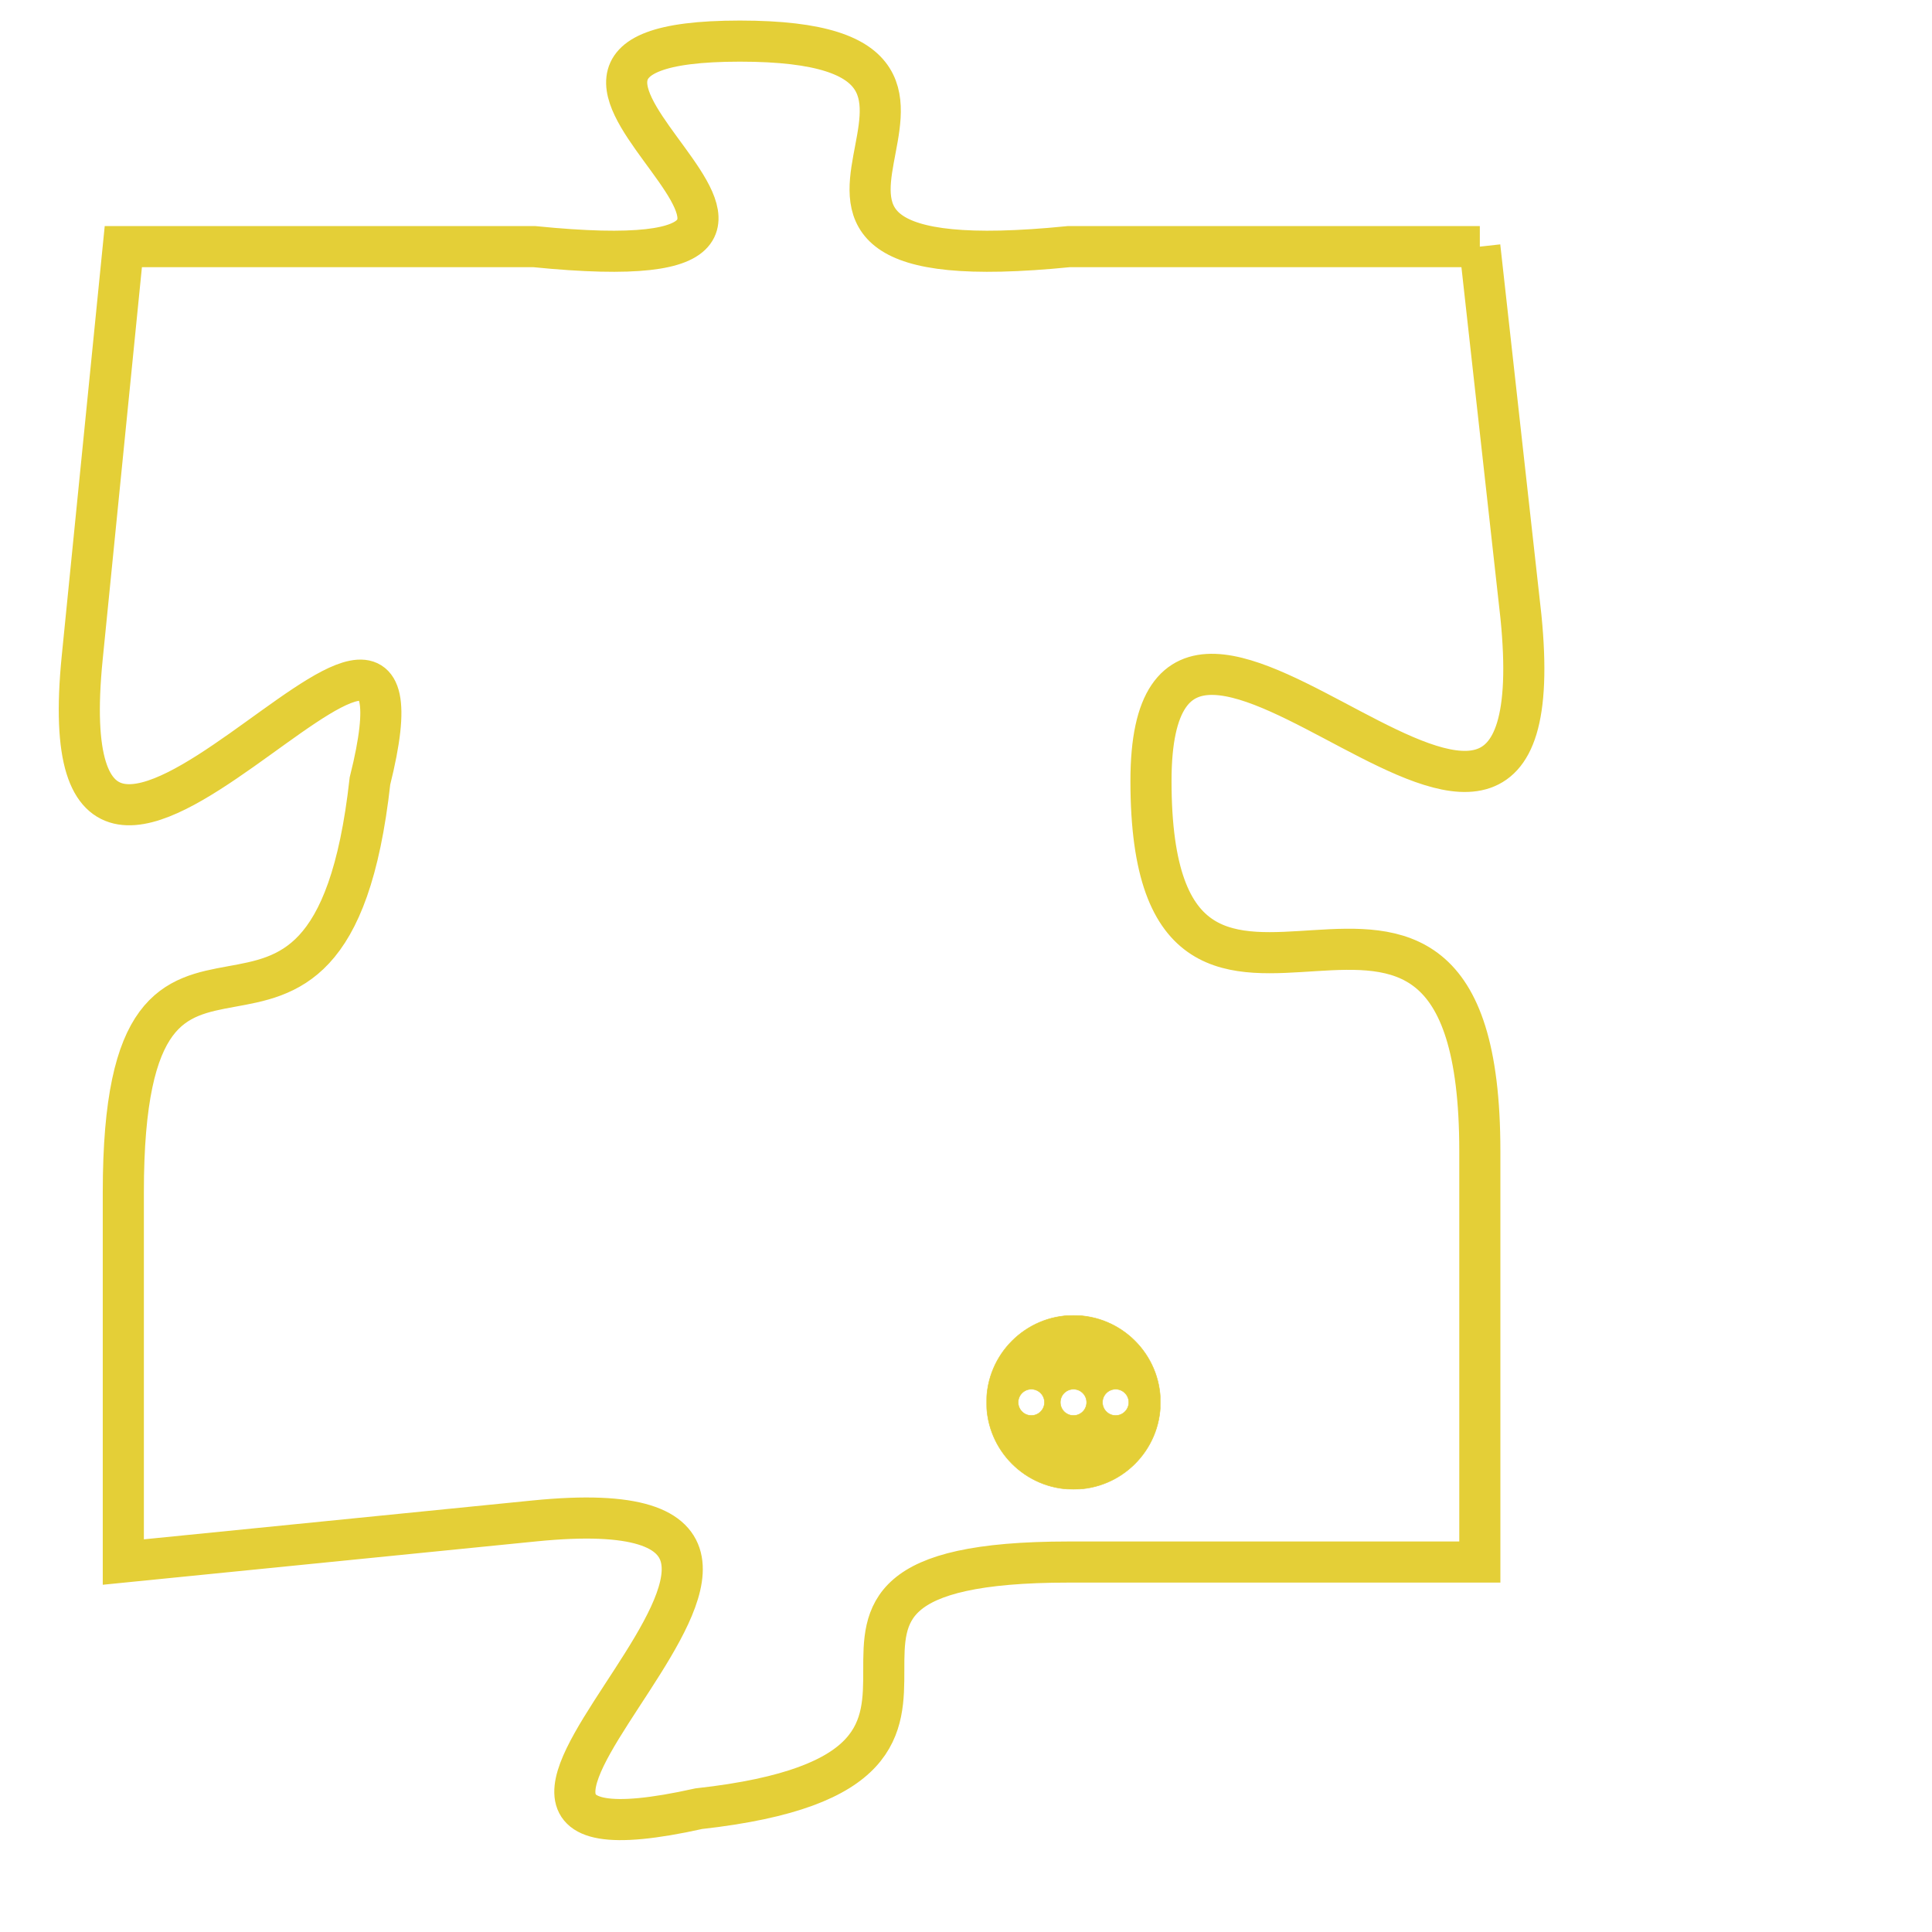 <svg version="1.1" xmlns="http://www.w3.org/2000/svg" xmlns:xlink="http://www.w3.org/1999/xlink" fill="transparent" x="0" y="0" width="350" height="350" preserveAspectRatio="xMinYMin slice"><style type="text/css">.links{fill:transparent;stroke: #E4CF37;}.links:hover{fill:#63D272; opacity:0.4;}</style><defs><g id="allt"><path id="t4545" d="M4158,1088 L4148,1088 C4138,1089 4148,1083 4140,1083 C4132,1083 4145,1089 4135,1088 L4125,1088 4125,1088 L4124,1098 C4123,1108 4133,1093 4131,1101 C4130,1110 4125,1102 4125,1111 L4125,1120 4125,1120 L4135,1119 C4145,1118 4130,1128 4139,1126 C4148,1125 4139,1120 4148,1120 L4158,1120 4158,1120 L4158,1110 C4158,1100 4150,1110 4150,1101 C4150,1093 4160,1107 4159,1097 L4158,1088"/></g><clipPath id="c" clipRule="evenodd" fill="transparent"><use href="#t4545"/></clipPath></defs><svg viewBox="4122 1082 39 47" preserveAspectRatio="xMinYMin meet"><svg width="4380" height="2430"><g><image crossorigin="anonymous" x="0" y="0" href="https://nftpuzzle.license-token.com/assets/completepuzzle.svg" width="100%" height="100%" /><g class="links"><use href="#t4545"/></g></g></svg><svg x="4146" y="1114" height="9%" width="9%" viewBox="0 0 330 330"><g><a xlink:href="https://nftpuzzle.license-token.com/" class="links"><title>See the most innovative NFT based token software licensing project</title><path fill="#E4CF37" id="more" d="M165,0C74.019,0,0,74.019,0,165s74.019,165,165,165s165-74.019,165-165S255.981,0,165,0z M85,190 c-13.785,0-25-11.215-25-25s11.215-25,25-25s25,11.215,25,25S98.785,190,85,190z M165,190c-13.785,0-25-11.215-25-25 s11.215-25,25-25s25,11.215,25,25S178.785,190,165,190z M245,190c-13.785,0-25-11.215-25-25s11.215-25,25-25 c13.785,0,25,11.215,25,25S258.785,190,245,190z"></path></a></g></svg></svg></svg>
